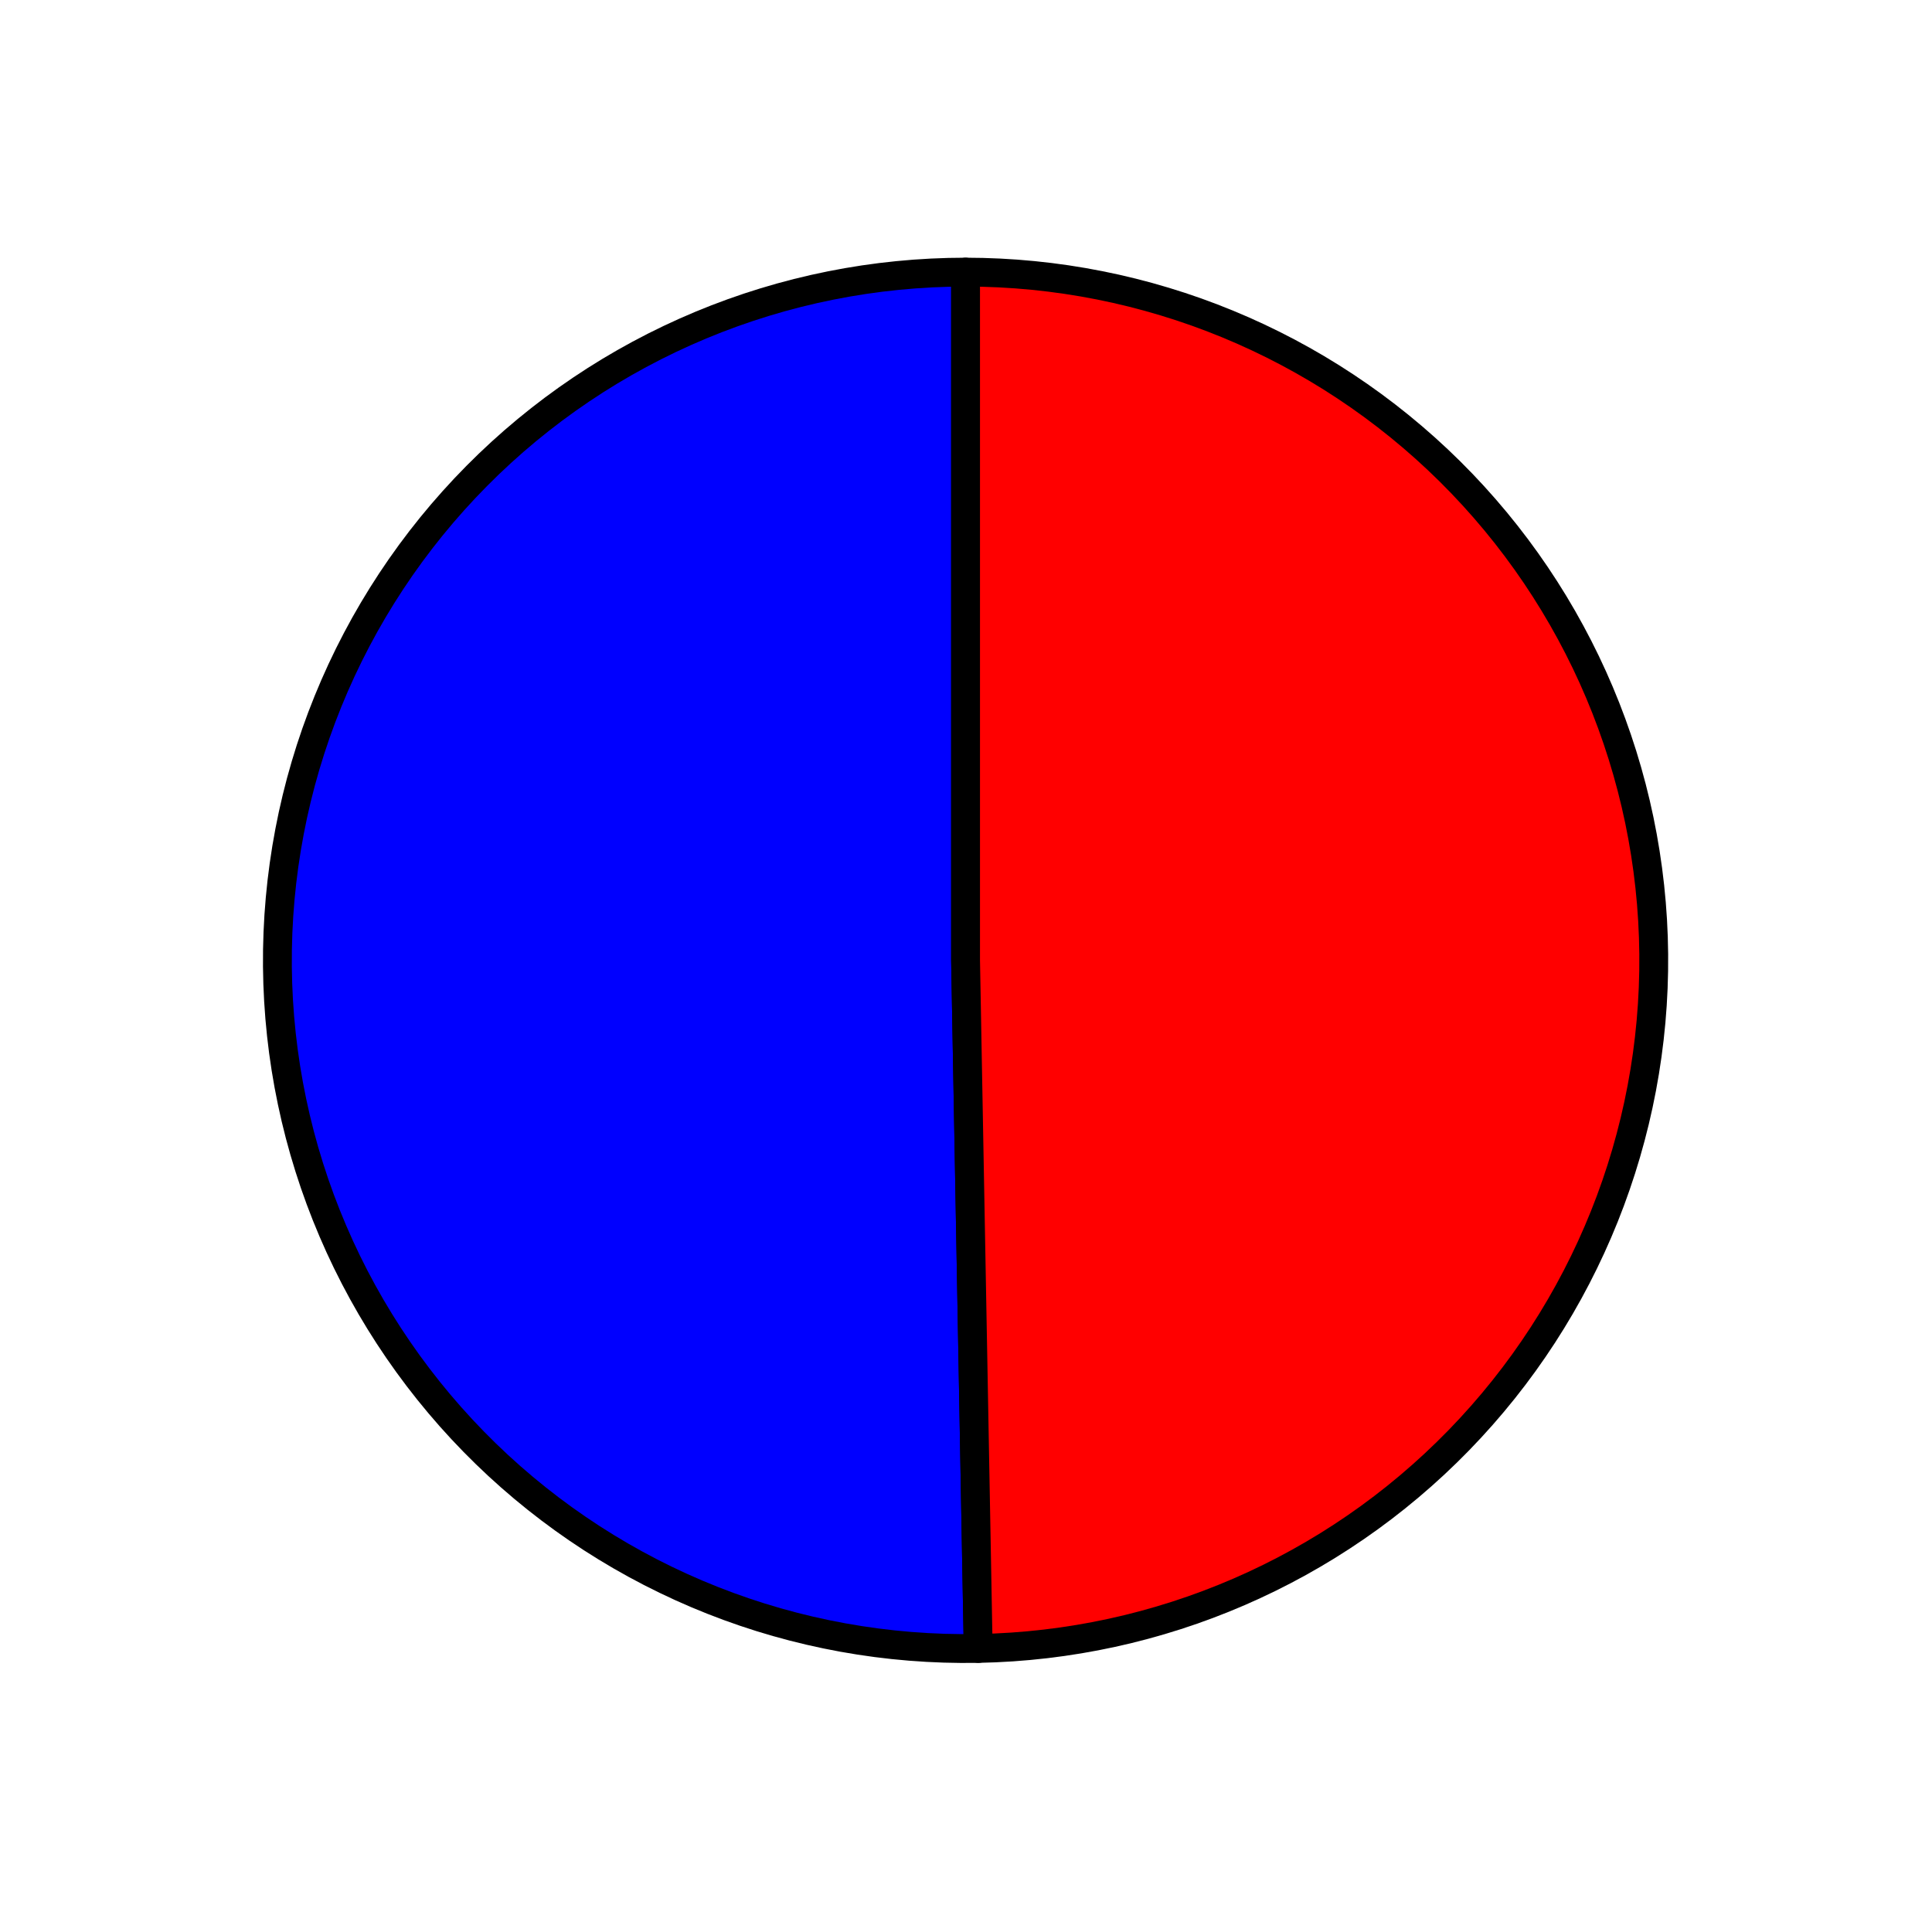 <?xml version="1.0" encoding="utf-8" standalone="no"?>
<!DOCTYPE svg PUBLIC "-//W3C//DTD SVG 1.1//EN"
  "http://www.w3.org/Graphics/SVG/1.1/DTD/svg11.dtd">
<svg xmlns:xlink="http://www.w3.org/1999/xlink" width="66.992pt" height="66.652pt" viewBox="0 0 66.992 66.652" xmlns="http://www.w3.org/2000/svg" version="1.1">
 <defs>
  <style type="text/css">*{stroke-linejoin: round; stroke-linecap: butt}</style>
 </defs>
 <g id="figure_1">
  <g id="patch_1">
   <path d="M 0 66.652 
L 66.992 66.652 
L 66.992 0 
L 0 0 
L 0 66.652 
z
" style="fill: none"/>
  </g>
  <g id="axes_1">
   <g id="patch_2">
    <path d="M 33.481 9.436 
C 30.329 9.436 27.208 10.061 24.299 11.274 
C 21.39 12.487 18.749 14.264 16.531 16.503 
C 14.312 18.742 12.559 21.399 11.373 24.319 
C 10.186 27.239 9.591 30.366 9.619 33.518 
C 9.648 36.67 10.301 39.785 11.541 42.683 
C 12.78 45.581 14.582 48.205 16.841 50.403 
C 19.101 52.601 21.773 54.33 24.704 55.489 
C 27.635 56.649 30.767 57.216 33.919 57.158 
L 33.481 33.299 
L 33.481 9.436 
z
" style="fill: #0000ff; stroke: #000000; stroke-linejoin: miter"/>
   </g>
   <g id="patch_3">
    <path d="M 33.919 57.158 
C 40.206 57.043 46.2 54.447 50.585 49.939 
C 54.971 45.432 57.401 39.369 57.343 33.08 
C 57.286 26.792 54.745 20.775 50.278 16.348 
C 45.81 11.922 39.77 9.436 33.481 9.436 
L 33.481 33.299 
L 33.919 57.158 
z
" style="fill: #ff0000; stroke: #000000; stroke-linejoin: miter"/>
   </g>
   <g id="matplotlib.axis_1"/>
   <g id="matplotlib.axis_2"/>
  </g>
 </g>
</svg>
